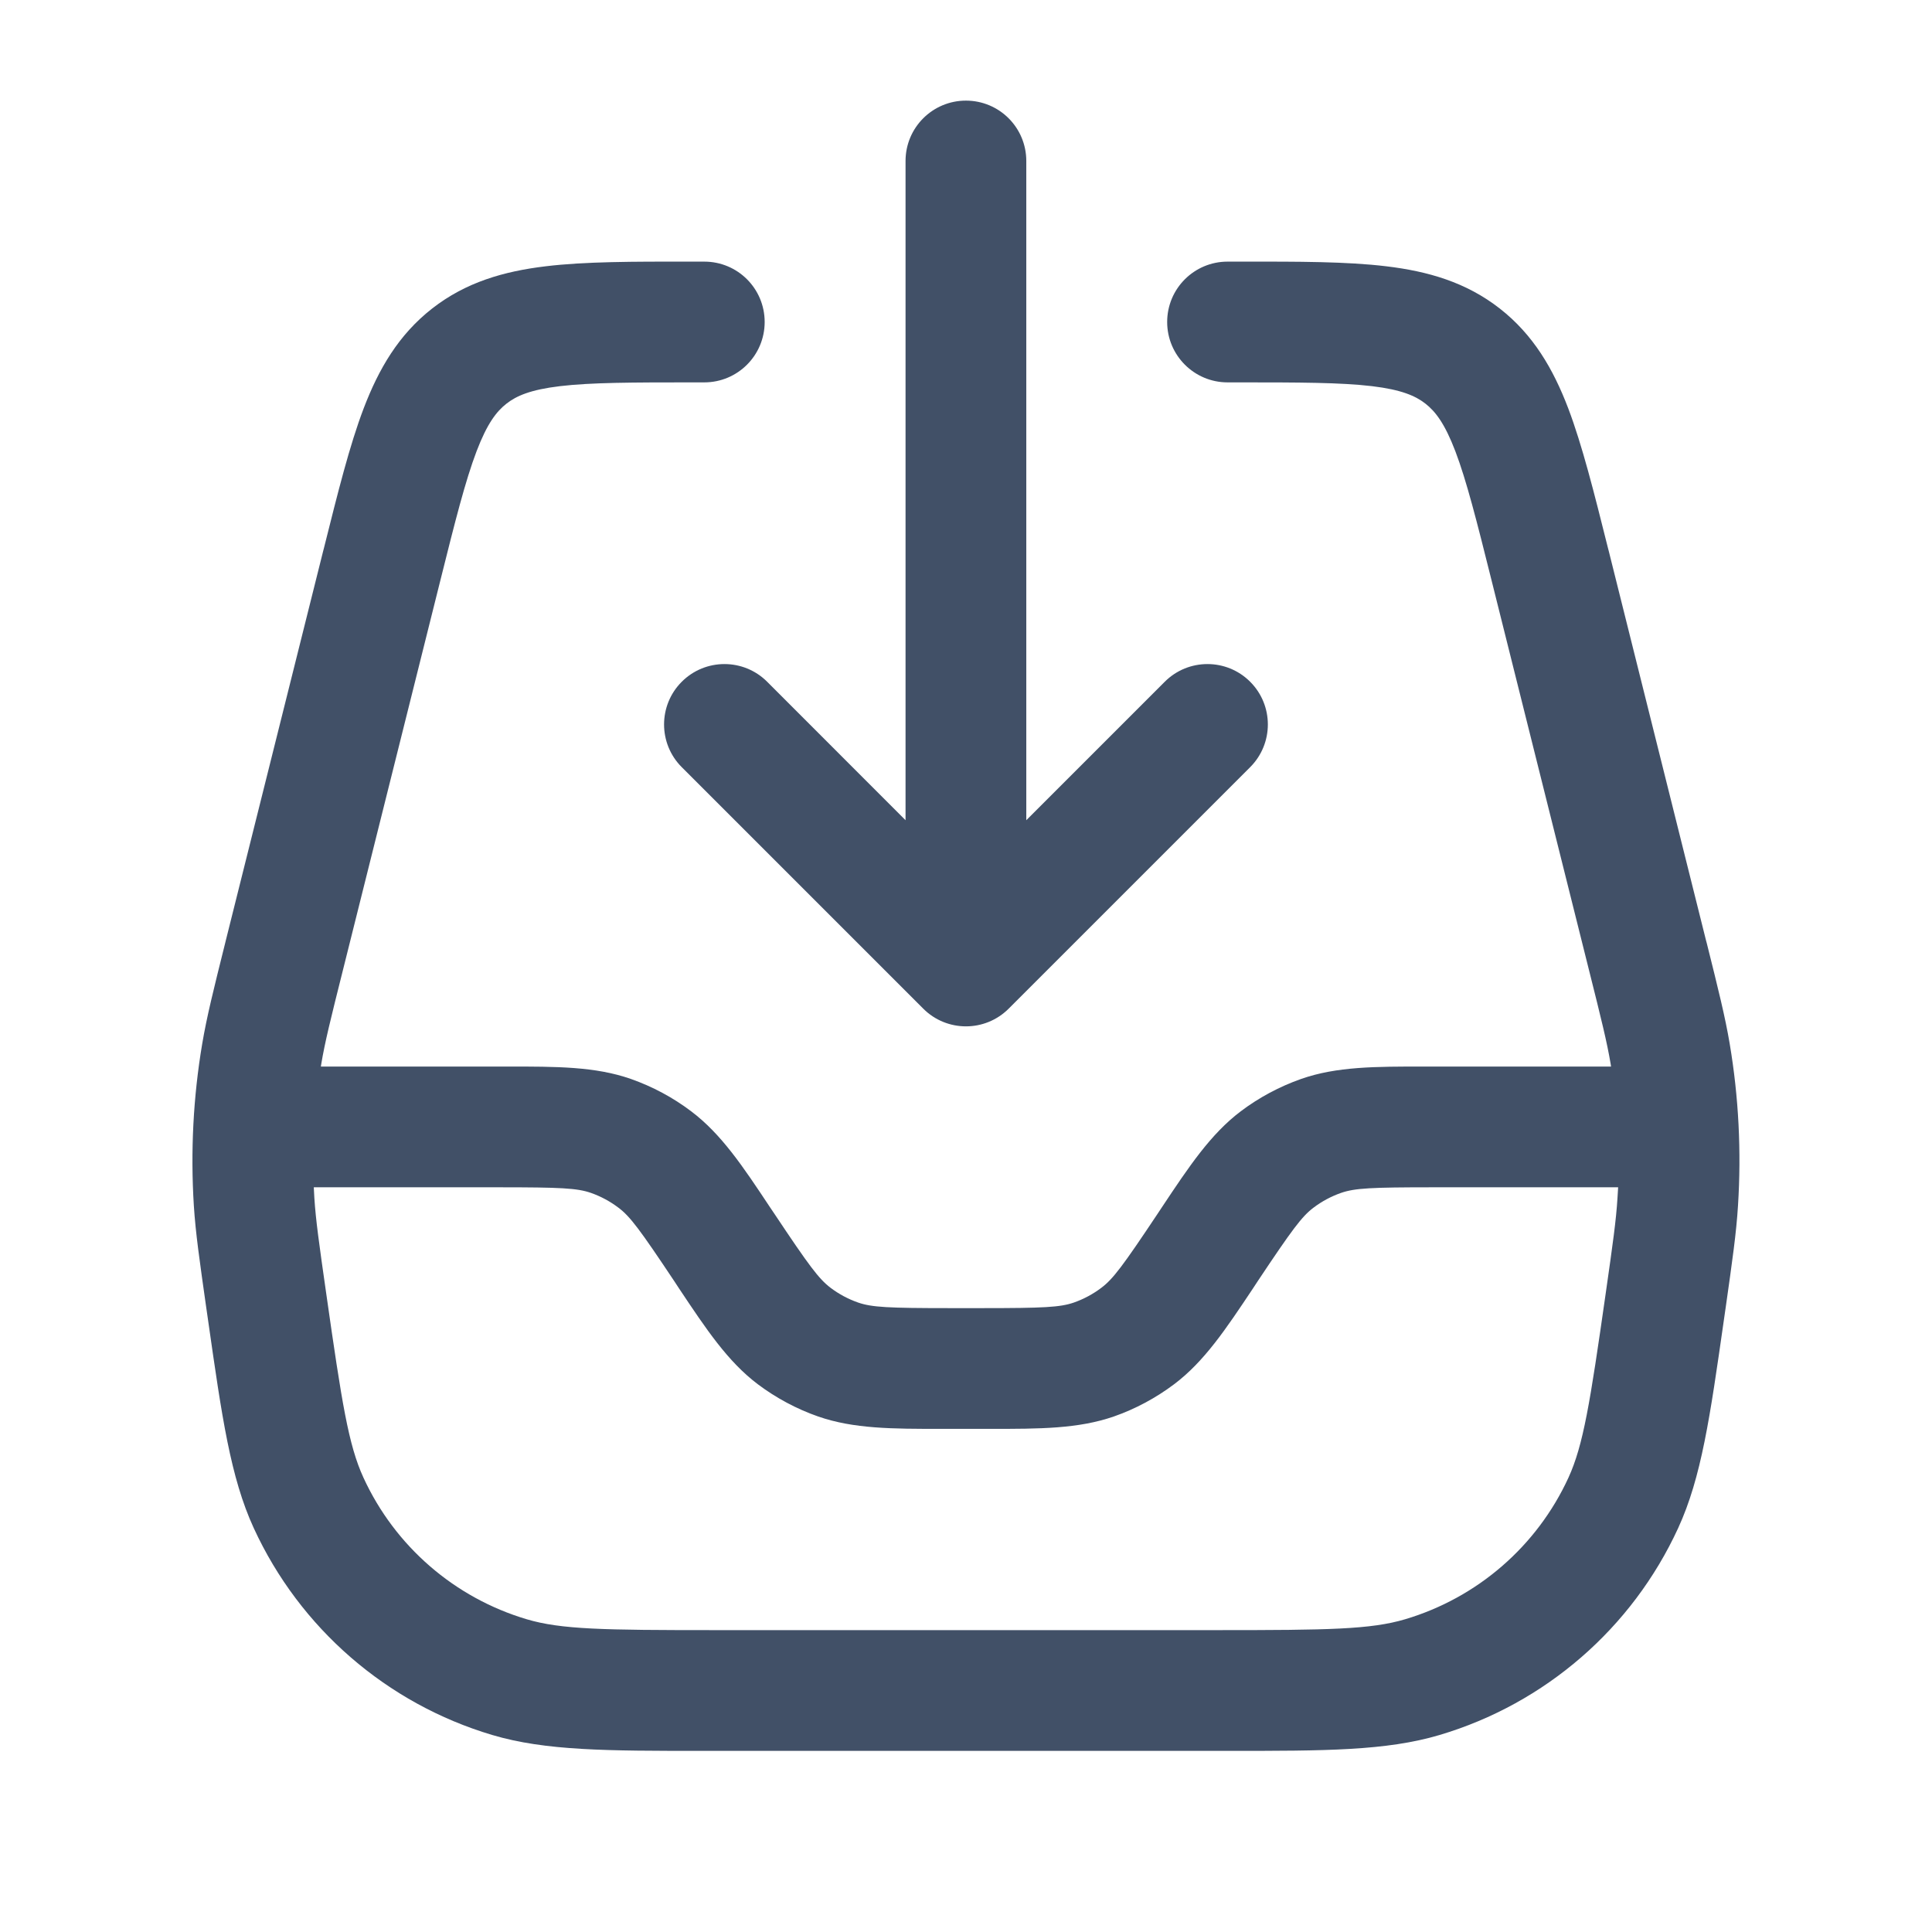 <svg width="24" height="24" viewBox="0 0 24 24" fill="none" xmlns="http://www.w3.org/2000/svg">
<path fill-rule="evenodd" clip-rule="evenodd" d="M12.749 2C12.749 1.585 12.414 1.25 11.999 1.25C11.585 1.25 11.249 1.585 11.249 2V10.189L9.53 8.469C9.237 8.176 8.762 8.176 8.469 8.469C8.176 8.762 8.176 9.237 8.469 9.53L11.469 12.53C11.762 12.823 12.237 12.823 12.53 12.53L15.53 9.53C15.823 9.237 15.823 8.762 15.53 8.469C15.237 8.176 14.762 8.176 14.469 8.469L12.749 10.189V2ZM8.578 3.25L8.623 3.25H8.749C9.164 3.25 9.499 3.585 9.499 4C9.499 4.414 9.164 4.75 8.749 4.75H8.623C7.854 4.75 7.344 4.751 6.956 4.797C6.588 4.841 6.415 4.918 6.292 5.014C6.168 5.111 6.052 5.26 5.92 5.606C5.781 5.972 5.656 6.466 5.47 7.211L4.261 12.047C4.105 12.669 4.037 12.943 3.991 13.216L3.986 13.249H6.197L6.304 13.249C6.913 13.249 7.393 13.248 7.837 13.403C8.106 13.498 8.359 13.633 8.586 13.805C8.961 14.088 9.227 14.487 9.564 14.995L9.624 15.084C10.05 15.723 10.172 15.887 10.317 15.997C10.42 16.075 10.535 16.137 10.658 16.18C10.83 16.24 11.034 16.25 11.803 16.25H12.197C12.965 16.25 13.17 16.24 13.342 16.18C13.464 16.137 13.579 16.075 13.682 15.997C13.828 15.887 13.95 15.723 14.376 15.084L14.435 14.995C14.773 14.487 15.039 14.088 15.413 13.805C15.641 13.633 15.894 13.498 16.163 13.403C16.606 13.248 17.086 13.249 17.695 13.249L17.802 13.249H20.013L20.008 13.216C19.962 12.943 19.894 12.669 19.738 12.047L18.529 7.211C18.343 6.466 18.218 5.972 18.079 5.606C17.947 5.26 17.831 5.111 17.707 5.014C17.584 4.918 17.41 4.841 17.043 4.797C16.654 4.751 16.145 4.75 15.376 4.75H15.249C14.835 4.75 14.499 4.414 14.499 4C14.499 3.585 14.835 3.25 15.249 3.25H15.376L15.42 3.25C16.133 3.249 16.733 3.249 17.221 3.308C17.738 3.37 18.211 3.505 18.63 3.832C19.049 4.159 19.295 4.585 19.481 5.072C19.655 5.531 19.801 6.114 19.974 6.805L19.985 6.847L21.193 11.683L21.202 11.716C21.347 12.297 21.43 12.629 21.487 12.966C21.599 13.63 21.633 14.305 21.59 14.977C21.569 15.319 21.52 15.658 21.436 16.25L21.431 16.284L21.412 16.416C21.243 17.598 21.136 18.353 20.847 18.982C20.275 20.226 19.195 21.163 17.882 21.553C17.219 21.75 16.456 21.75 15.262 21.75L15.129 21.75H8.87L8.737 21.75C7.543 21.75 6.78 21.75 6.116 21.553C4.804 21.163 3.724 20.226 3.152 18.982C2.863 18.353 2.756 17.598 2.587 16.416L2.568 16.284L2.563 16.25C2.479 15.658 2.43 15.319 2.408 14.977C2.366 14.305 2.4 13.63 2.512 12.966C2.569 12.629 2.652 12.297 2.797 11.716L2.805 11.683L4.014 6.847L4.025 6.805C4.198 6.114 4.343 5.531 4.518 5.072C4.704 4.585 4.95 4.159 5.369 3.832C5.788 3.505 6.261 3.37 6.778 3.308C7.266 3.249 7.866 3.249 8.578 3.25ZM3.905 14.881C3.903 14.837 3.9 14.793 3.898 14.749H6.197C6.965 14.749 7.17 14.759 7.342 14.819C7.464 14.862 7.579 14.924 7.682 15.002C7.828 15.111 7.95 15.276 8.376 15.915L8.435 16.005C8.773 16.512 9.039 16.912 9.413 17.195C9.641 17.366 9.894 17.502 10.163 17.596C10.606 17.75 11.086 17.75 11.695 17.75L11.803 17.75H12.197L12.304 17.75C12.913 17.75 13.393 17.75 13.837 17.596C14.106 17.502 14.358 17.366 14.586 17.195C14.961 16.912 15.227 16.512 15.565 16.005L15.624 15.915C16.05 15.276 16.172 15.111 16.317 15.002C16.42 14.924 16.535 14.862 16.658 14.819C16.83 14.759 17.034 14.749 17.802 14.749H20.101C20.099 14.793 20.096 14.837 20.093 14.881C20.076 15.158 20.037 15.436 19.946 16.072C19.752 17.431 19.669 17.951 19.484 18.356C19.093 19.207 18.353 19.848 17.455 20.115C17.028 20.242 16.502 20.25 15.129 20.25H8.87C7.497 20.25 6.97 20.242 6.543 20.115C5.645 19.848 4.906 19.207 4.515 18.356C4.329 17.951 4.247 17.431 4.053 16.072C3.962 15.436 3.923 15.158 3.905 14.881Z" fill="#415067"/>
</svg>
